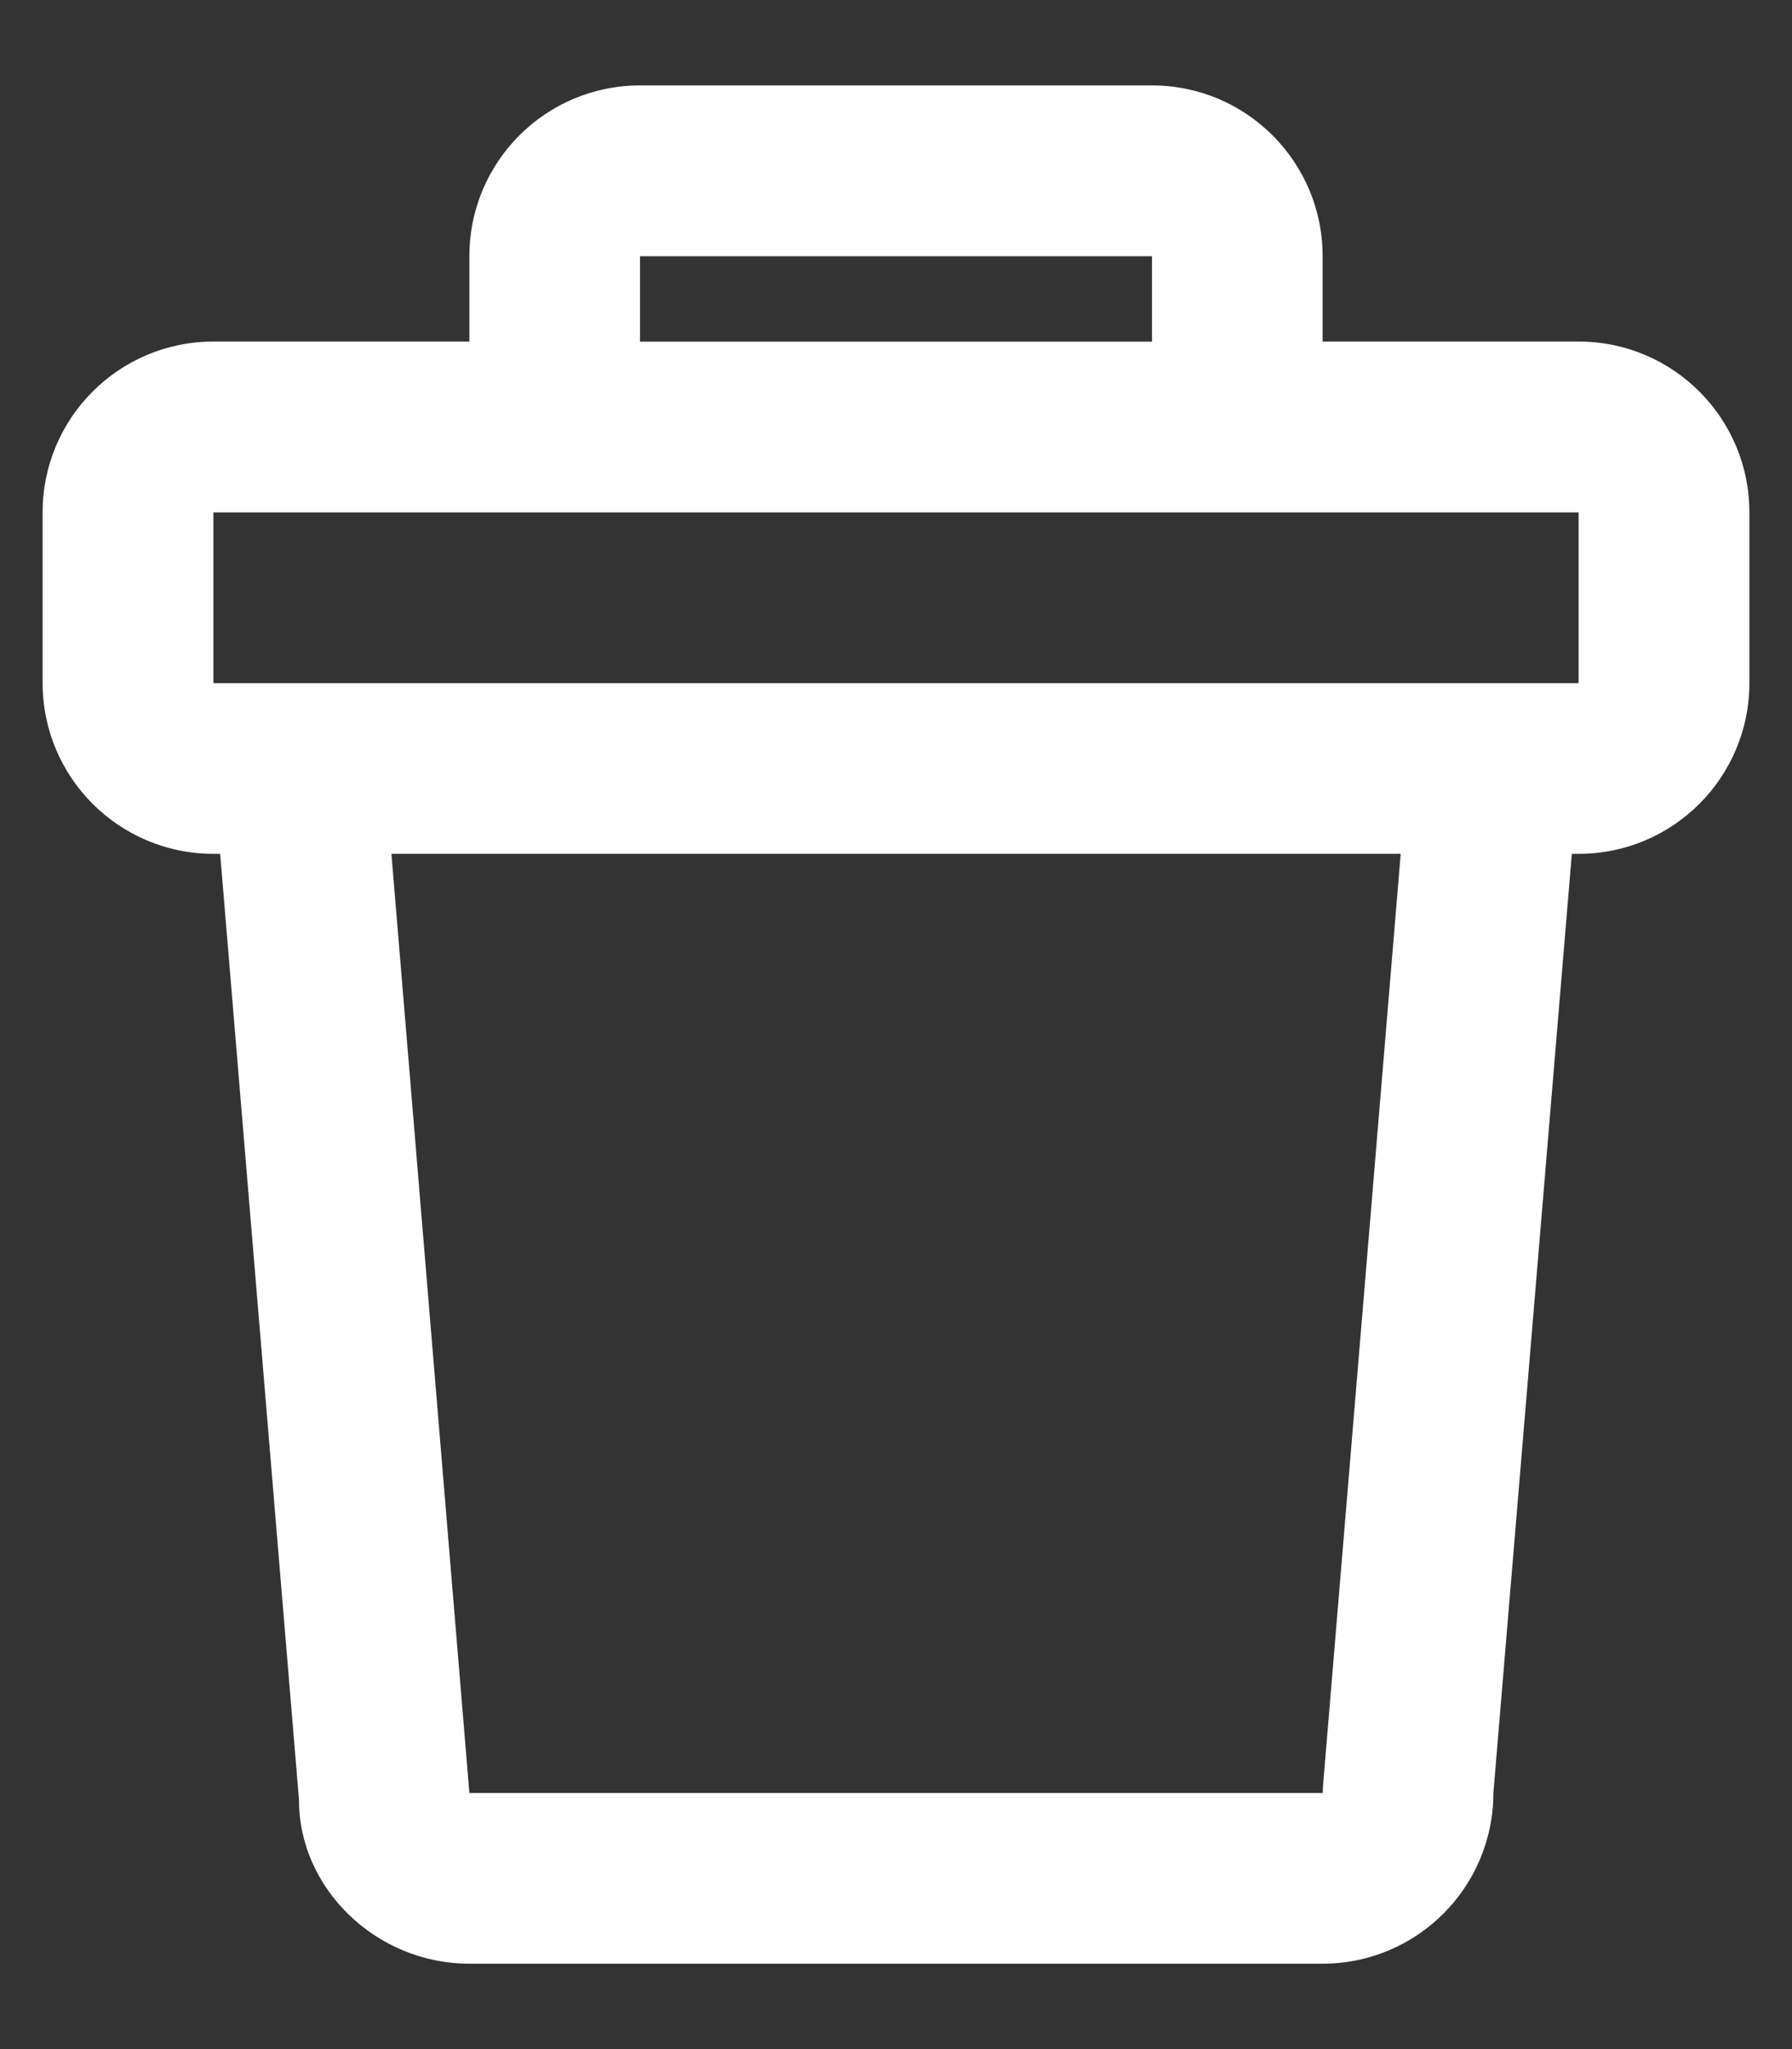 <svg width="14" height="16" viewBox="0 0 14 16" fill="none" xmlns="http://www.w3.org/2000/svg">
<rect x="0" y="0" width="14" height="16" fill="#333333" stroke="none"/>
<path fill-rule="evenodd" clip-rule="evenodd" d="M5 0.667H9C9.736 0.667 10.333 1.264 10.333 2V2.667H12.334C13.07 2.667 13.667 3.264 13.667 4V5.334C13.667 6.07 13.07 6.667 12.334 6.667H12.28L11.667 14C11.667 14.736 11.07 15.333 10.333 15.333H3.667C2.93 15.333 2.333 14.736 2.336 14.055L1.72 6.667H1.667C0.93 6.667 0.333 6.07 0.333 5.334V4C0.333 3.264 0.93 2.667 1.667 2.667H3.667V2C3.667 1.264 4.263 0.667 5 0.667ZM3.058 6.667H10.943L10.336 13.945L10.334 14H3.667L3.058 6.667ZM1.667 5.334V4.001H12.333V5.334H1.667ZM9 2.001V2.668H5V2.001H9Z" fill="white"/>
</svg>
